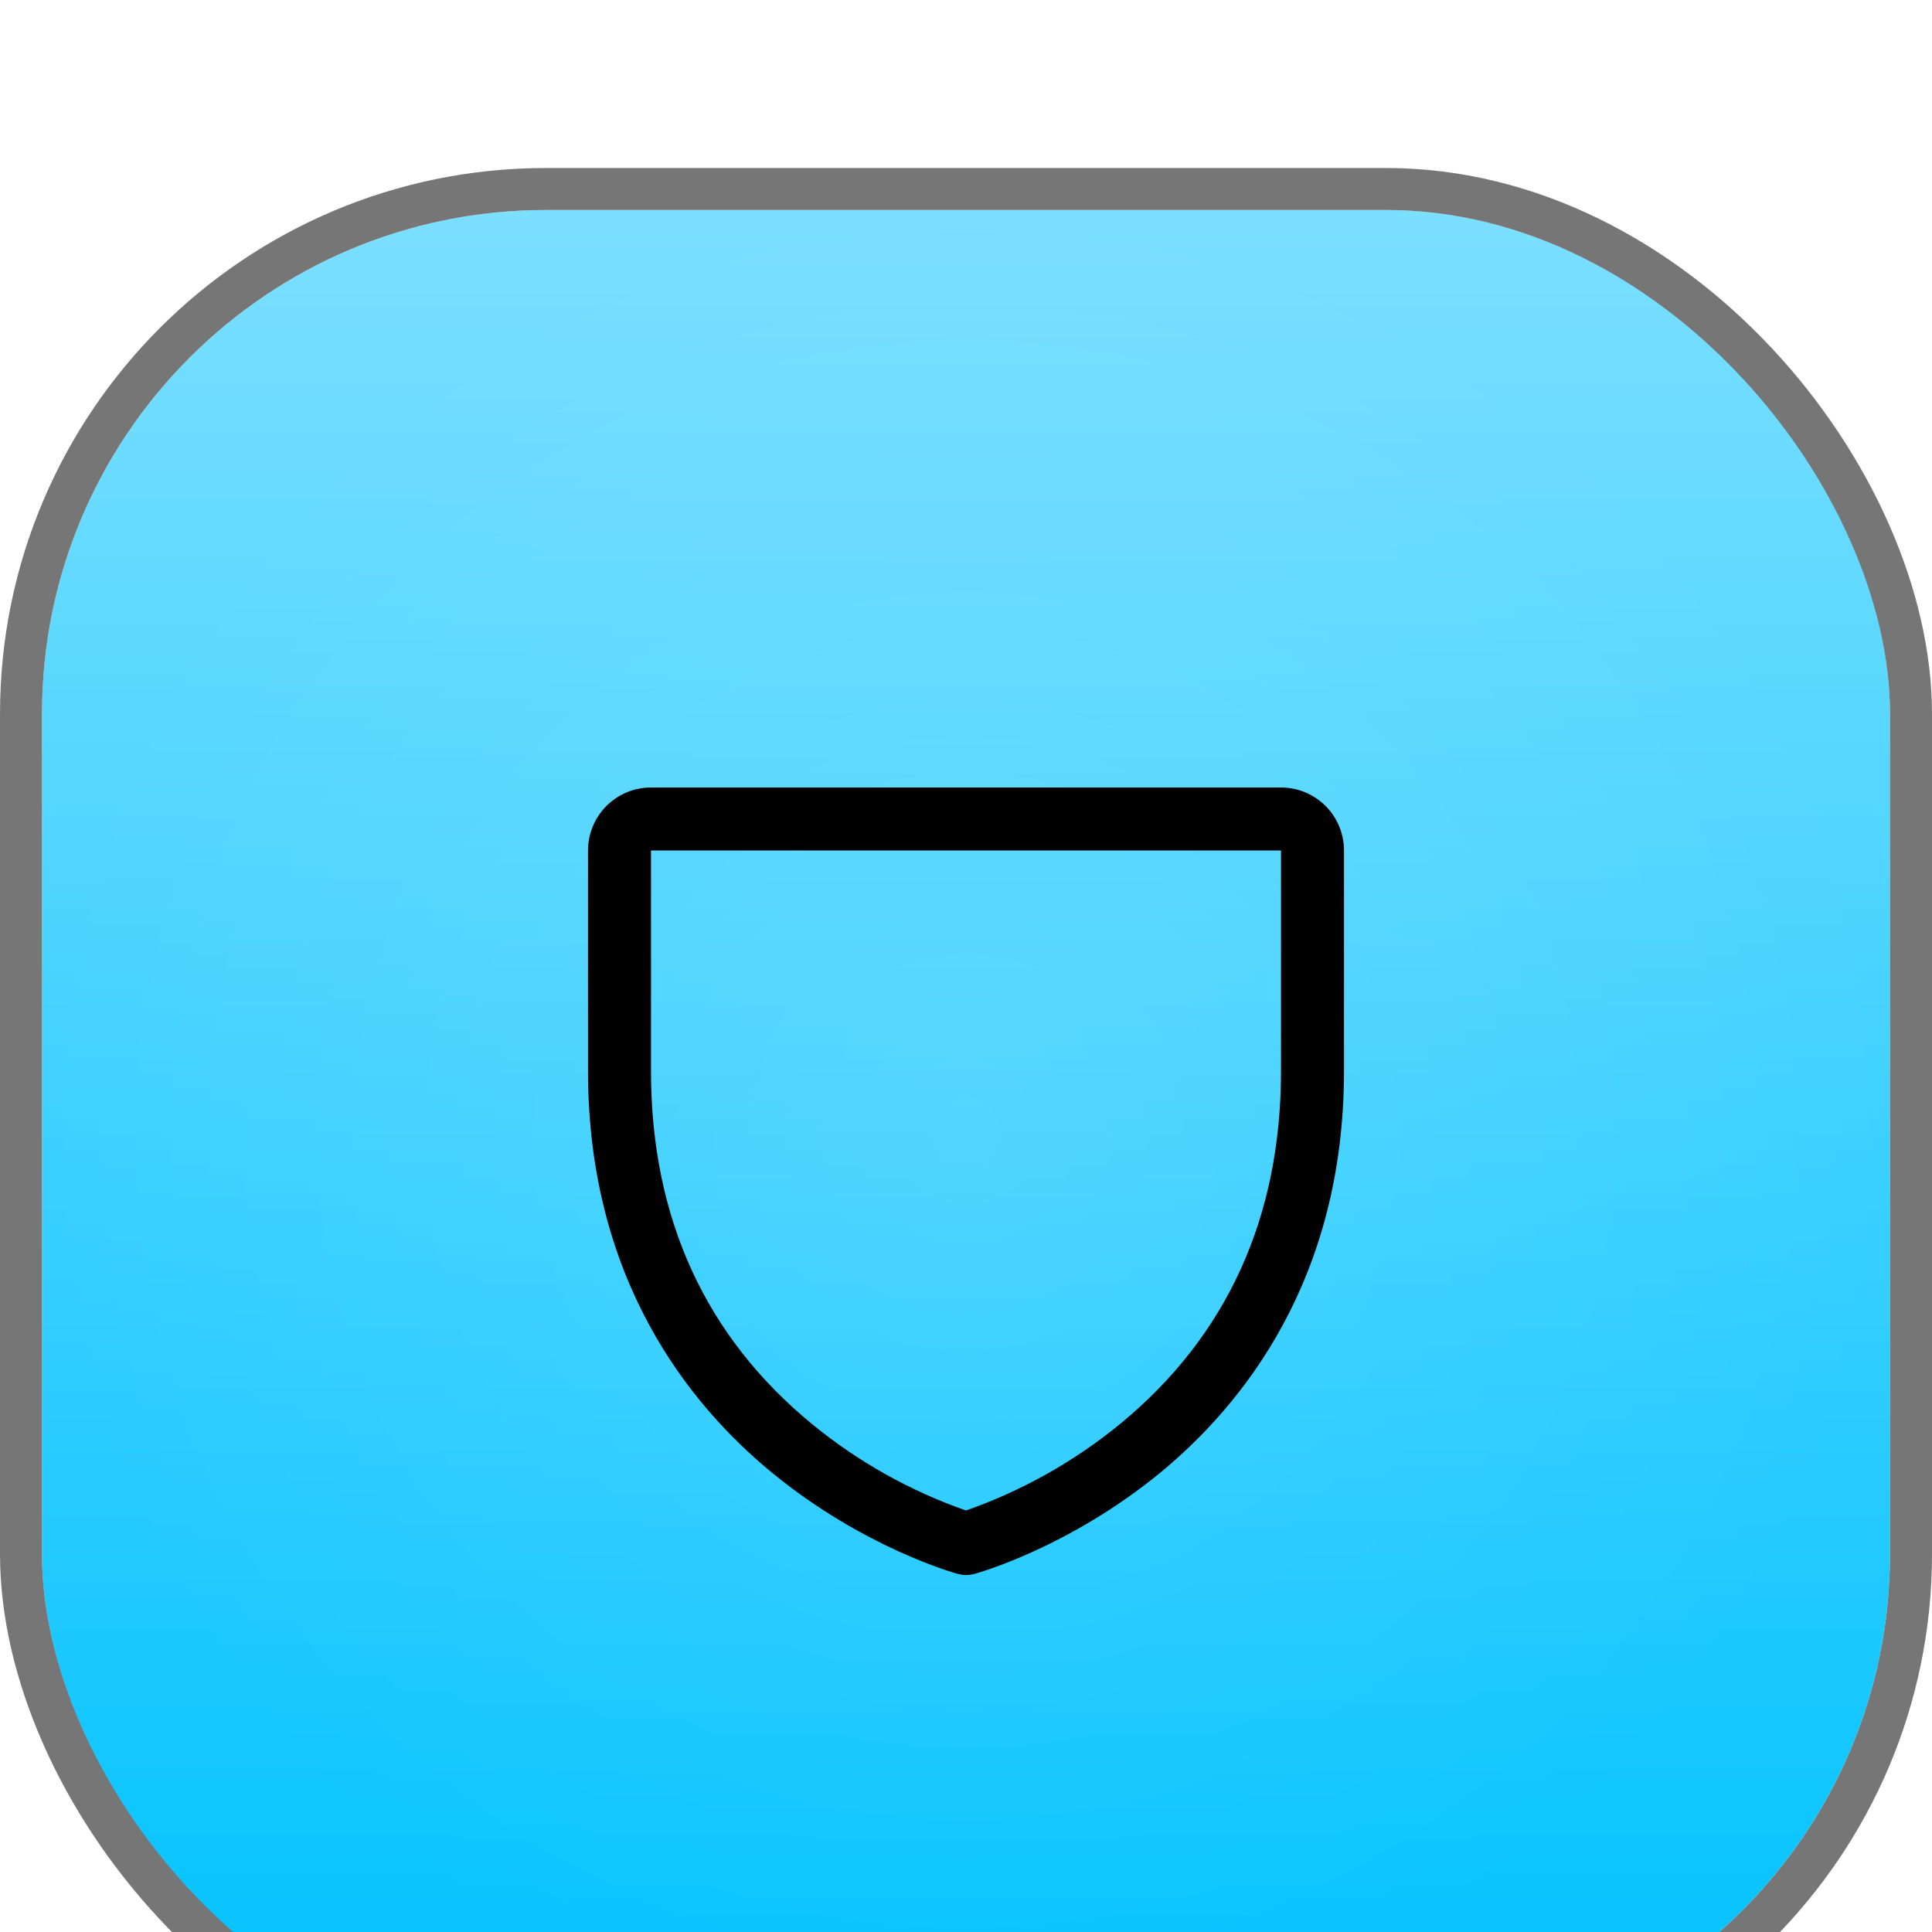 <svg width="46" height="46" viewBox="0 0 46 46" fill="none" xmlns="http://www.w3.org/2000/svg">
<g filter="url(#filter0_i_125_70155)">
<rect x="1" y="1" width="44" height="44" rx="12" fill="url(#paint0_linear_125_70155)"/>
<rect x="1" y="1" width="44" height="44" rx="12" fill="url(#paint1_radial_125_70155)" fill-opacity="0.1"/>
<rect x="0.5" y="0.5" width="45" height="45" rx="12.5" stroke="#767676"/>
<path d="M30.5 14.75H15.5C15.102 14.75 14.721 14.908 14.439 15.189C14.158 15.471 14 15.852 14 16.25V21.5C14 26.442 16.392 29.438 18.4 31.08C20.562 32.848 22.712 33.449 22.806 33.474C22.935 33.509 23.071 33.509 23.2 33.474C23.293 33.449 25.441 32.848 27.606 31.08C29.608 29.438 32 26.442 32 21.5V16.25C32 15.852 31.842 15.471 31.561 15.189C31.279 14.908 30.898 14.75 30.5 14.75ZM30.5 21.5C30.5 24.975 29.219 27.796 26.694 29.883C25.594 30.788 24.344 31.493 23 31.964C21.674 31.501 20.439 30.809 19.351 29.92C16.796 27.829 15.5 24.997 15.5 21.5V16.25H30.5V21.5Z" fill="#010101"/>
</g>
<defs>
<filter id="filter0_i_125_70155" x="0" y="0" width="46" height="50" filterUnits="userSpaceOnUse" color-interpolation-filters="sRGB">
<feFlood flood-opacity="0" result="BackgroundImageFix"/>
<feBlend mode="normal" in="SourceGraphic" in2="BackgroundImageFix" result="shape"/>
<feColorMatrix in="SourceAlpha" type="matrix" values="0 0 0 0 0 0 0 0 0 0 0 0 0 0 0 0 0 0 127 0" result="hardAlpha"/>
<feOffset dy="4"/>
<feGaussianBlur stdDeviation="2"/>
<feComposite in2="hardAlpha" operator="arithmetic" k2="-1" k3="1"/>
<feColorMatrix type="matrix" values="0 0 0 0 1 0 0 0 0 1 0 0 0 0 1 0 0 0 0.1 0"/>
<feBlend mode="normal" in2="shape" result="effect1_innerShadow_125_70155"/>
</filter>
<linearGradient id="paint0_linear_125_70155" x1="23.114" y1="45" x2="23.114" y2="1" gradientUnits="userSpaceOnUse">
<stop stop-color="#00C2FF"/>
<stop offset="1" stop-color="#7BDFFF"/>
</linearGradient>
<radialGradient id="paint1_radial_125_70155" cx="0" cy="0" r="1" gradientUnits="userSpaceOnUse" gradientTransform="translate(23 23) scale(22)">
<stop stop-color="white"/>
<stop offset="1" stop-color="white" stop-opacity="0"/>
</radialGradient>
</defs>
</svg>
